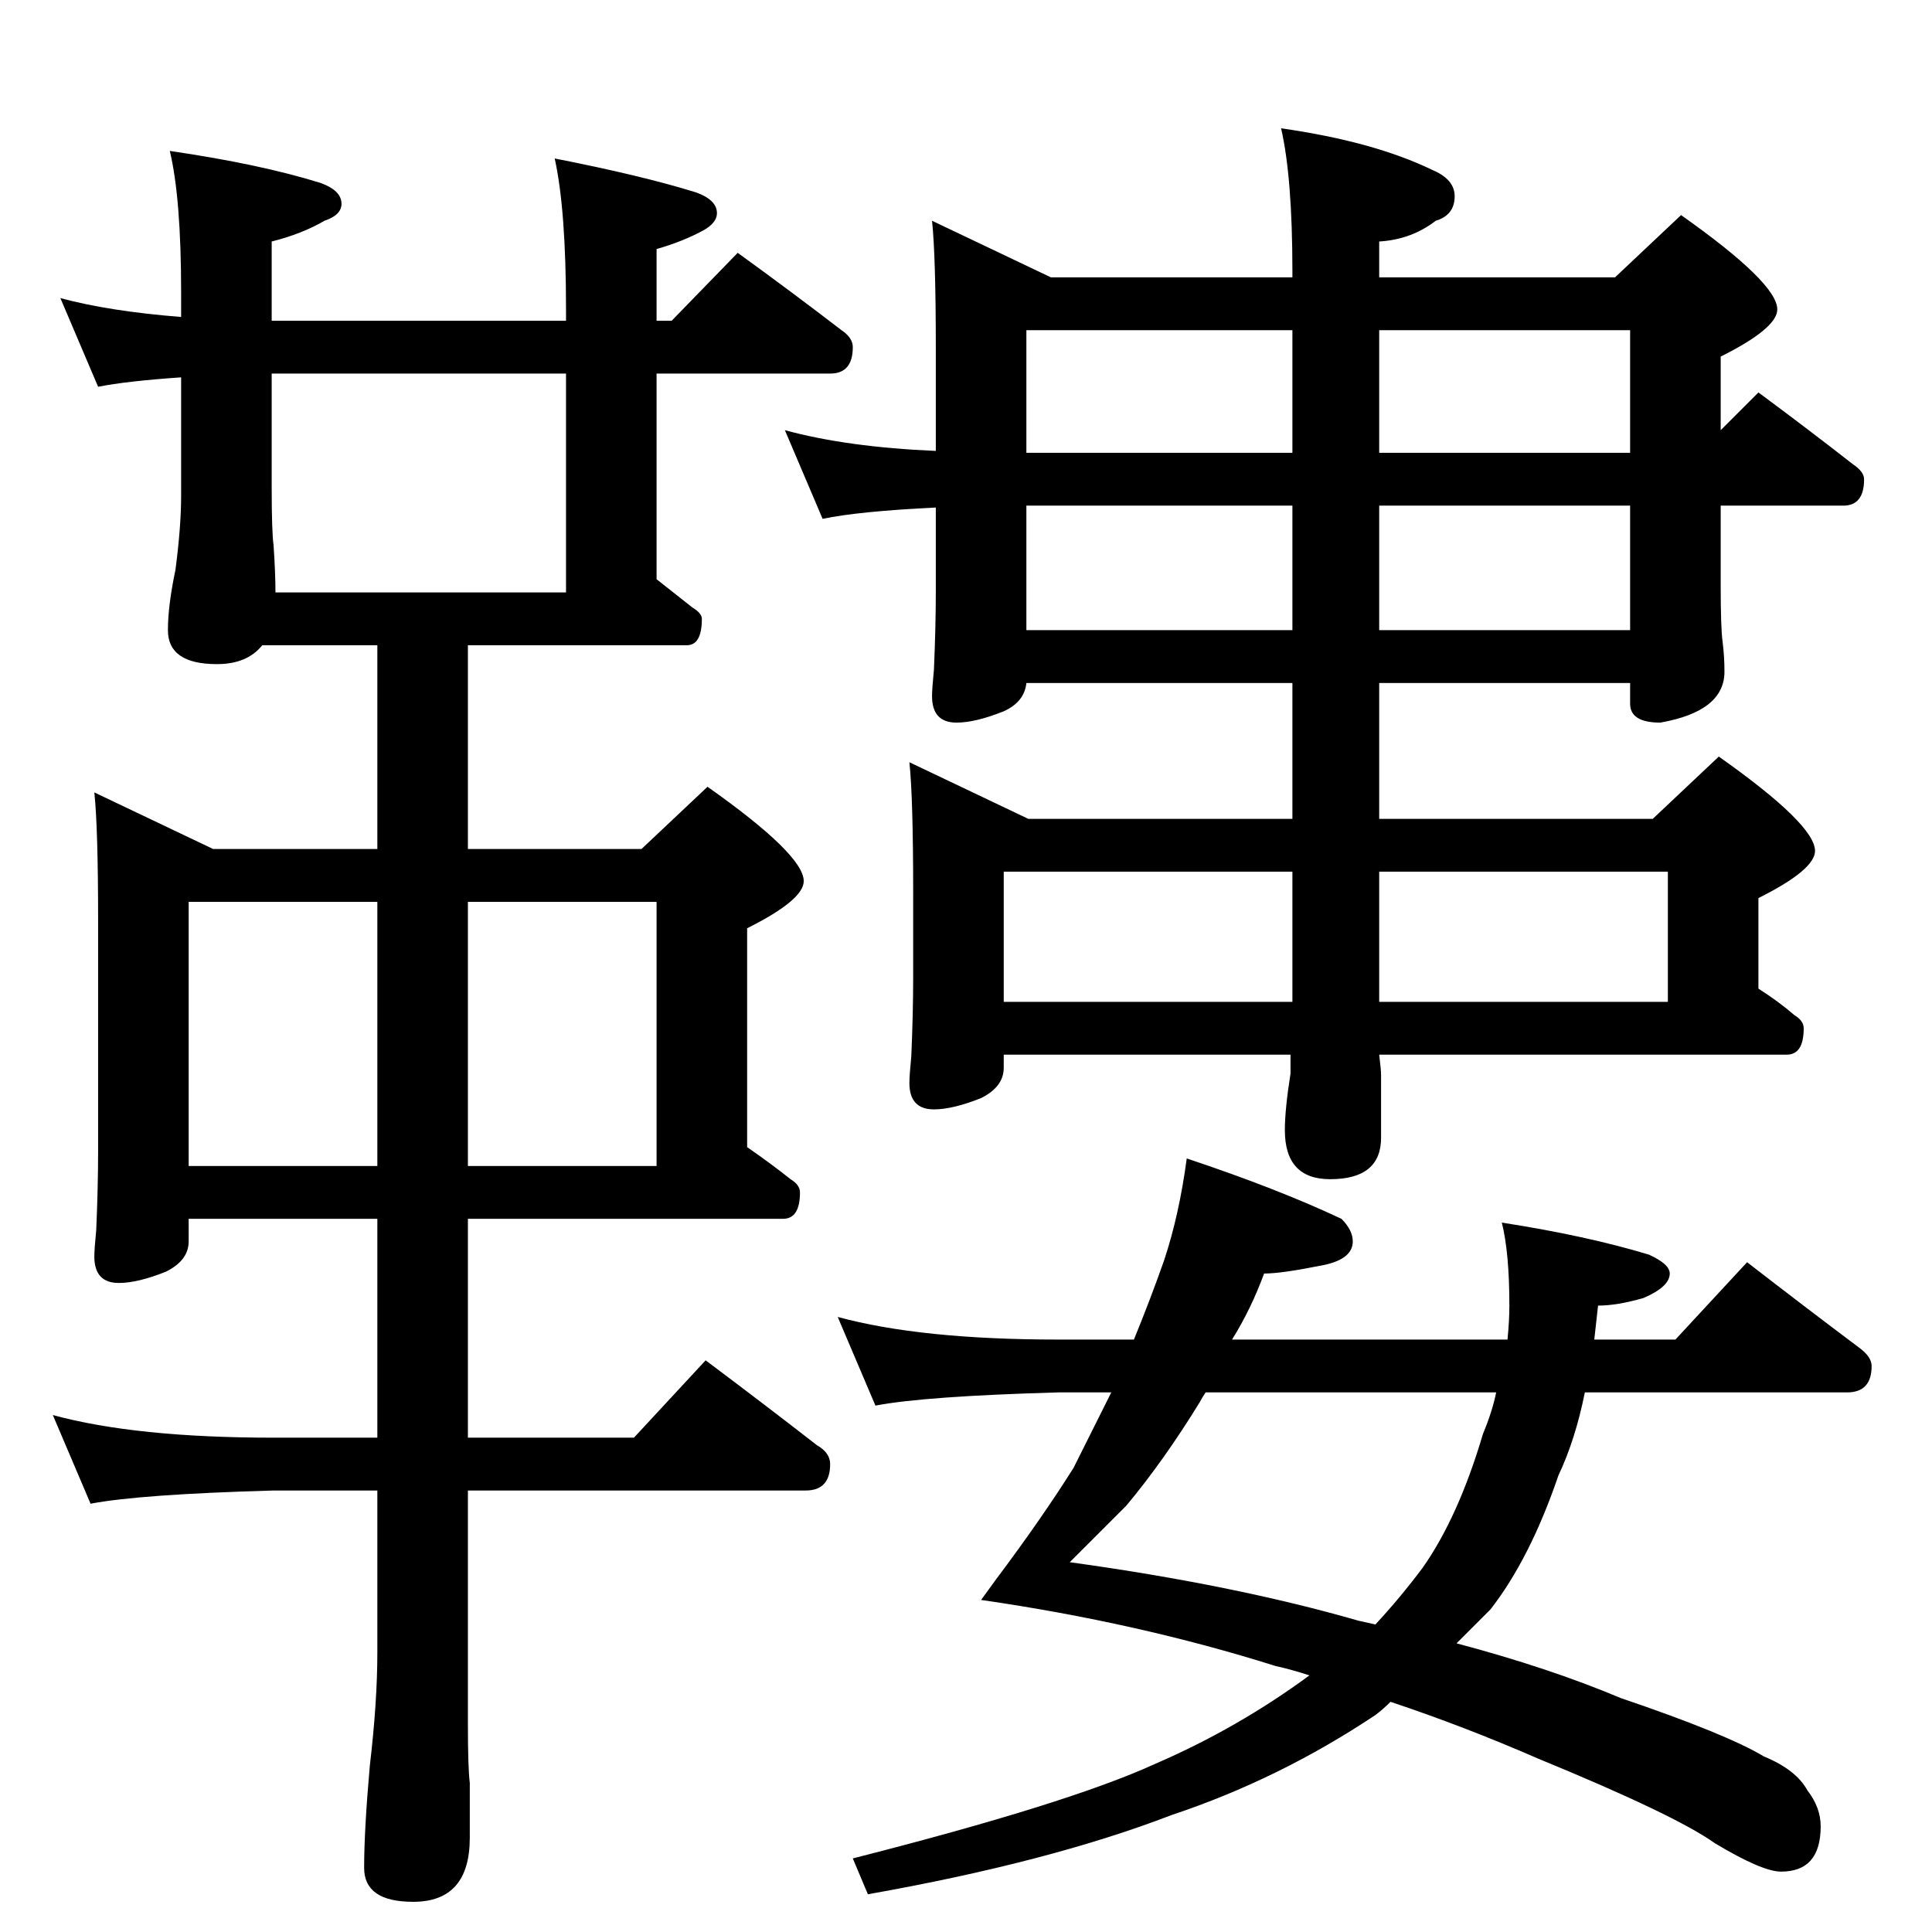 <?xml version="1.0" standalone="no"?>
<!DOCTYPE svg PUBLIC "-//W3C//DTD SVG 1.1//EN" "http://www.w3.org/Graphics/SVG/1.1/DTD/svg11.dtd" >
<svg xmlns="http://www.w3.org/2000/svg" xmlns:xlink="http://www.w3.org/1999/xlink" version="1.1" viewBox="0 -204 1024 1024">
  <g transform="matrix(1 0 0 -1 0 820)">
   <path fill="currentColor"
d="M32 866q26 -7 64 -10v13q0 50 -6 75q48 -7 80 -17q11 -4 11 -11q0 -6 -9 -9q-12 -7 -28 -11v-42h156v6q0 53 -6 80q46 -9 75 -18q11 -4 11 -11q0 -5 -7 -9q-11 -6 -25 -10v-38h8l35 36q29 -21 55 -41q6 -4 6 -9q0 -14 -12 -14h-92v-109l19 -15q5 -3 5 -6q0 -14 -8 -14
h-116v-108h92l35 33q51 -36 51 -50q0 -10 -30 -25v-116q13 -9 23 -17q5 -3 5 -7q0 -14 -9 -14h-167v-116h88l38 41q32 -24 59 -45q7 -4 7 -10q0 -14 -13 -14h-179v-124q0 -23 1 -31v-29q0 -34 -30 -34q-26 0 -26 18q0 20 3 54q4 34 4 60v86h-55q-71 -2 -97 -7l-20 47
q44 -12 117 -12h55v116h-100v-12q0 -10 -12 -16q-15 -6 -25 -6q-13 0 -13 14q0 4 1 14q1 23 1 42v122q0 49 -2 68l63 -30h87v108h-61q-8 -10 -24 -10q-26 0 -26 18q0 13 4 32q3 23 3 39v63q-29 -2 -44 -5zM146 710h154v116h-156v-60q0 -24 1 -31q1 -15 1 -25zM100 406h100
v140h-100v-140zM248 546v-140h100v140h-100zM494 907l63 -30h128v3q0 50 -6 76q49 -7 80 -22q12 -5 12 -14q0 -10 -10 -13q-13 -10 -30 -11v-19h125l35 33q51 -36 51 -50q0 -10 -30 -25v-39l20 20q27 -20 50 -38q6 -4 6 -8q0 -14 -11 -14h-65v-42q0 -23 1 -30q1 -8 1 -16
q0 -21 -34 -27q-16 0 -16 10v11h-133v-72h145l35 33q51 -36 51 -50q0 -10 -30 -25v-48q11 -7 19 -14q5 -3 5 -7q0 -14 -9 -14h-216q1 -8 1 -11v-33q0 -22 -27 -22q-24 0 -24 26q0 11 3 30v10h-152v-7q0 -10 -12 -16q-15 -6 -25 -6q-13 0 -13 14q0 4 1 14q1 23 1 42v45
q0 50 -2 69l63 -30h140v72h-141q-1 -10 -12 -15q-15 -6 -25 -6q-13 0 -13 14q0 4 1 14q1 23 1 42v44q-41 -2 -60 -6l-20 47q33 -9 80 -11v54q0 49 -2 68zM544 690h141v66h-141v-66zM731 756v-66h133v66h-133zM544 784h141v65h-141v-65zM731 849v-65h133v65h-133zM532 493
h153v69h-153v-69zM731 562v-69h153v69h-153zM629 410q48 -16 82 -32q6 -6 6 -12q0 -10 -18 -13q-20 -4 -29 -4q-7 -19 -17 -35h146q1 10 1 18q0 28 -4 44q45 -7 78 -17q11 -5 11 -10q0 -7 -14 -13q-14 -4 -24 -4l-2 -18h43l38 41q31 -24 59 -45q7 -5 7 -10q0 -14 -13 -14
h-139q-5 -25 -14 -44q-15 -44 -36 -71l-18 -18q49 -13 87 -29q56 -19 76 -31q17 -7 23 -18q7 -9 7 -19q0 -24 -21 -24q-10 0 -35 15q-21 15 -94 45q-39 17 -78 30q-4 -4 -8 -7q-51 -34 -108 -53q-65 -25 -161 -42l-8 19q114 29 160 50q44 19 82 47q-9 3 -18 5
q-73 23 -156 35l8 11q24 32 41 59l20 40h-28q-71 -2 -97 -7l-20 47q44 -12 117 -12h40q9 22 16 42q8 24 12 54zM793 286h-154q-2 -3 -3 -5q-19 -31 -39 -55l-30 -30q87 -12 153 -31l9 -2q13 14 25 30q19 27 32 71q5 12 7 22z" />
  </g>

</svg>
